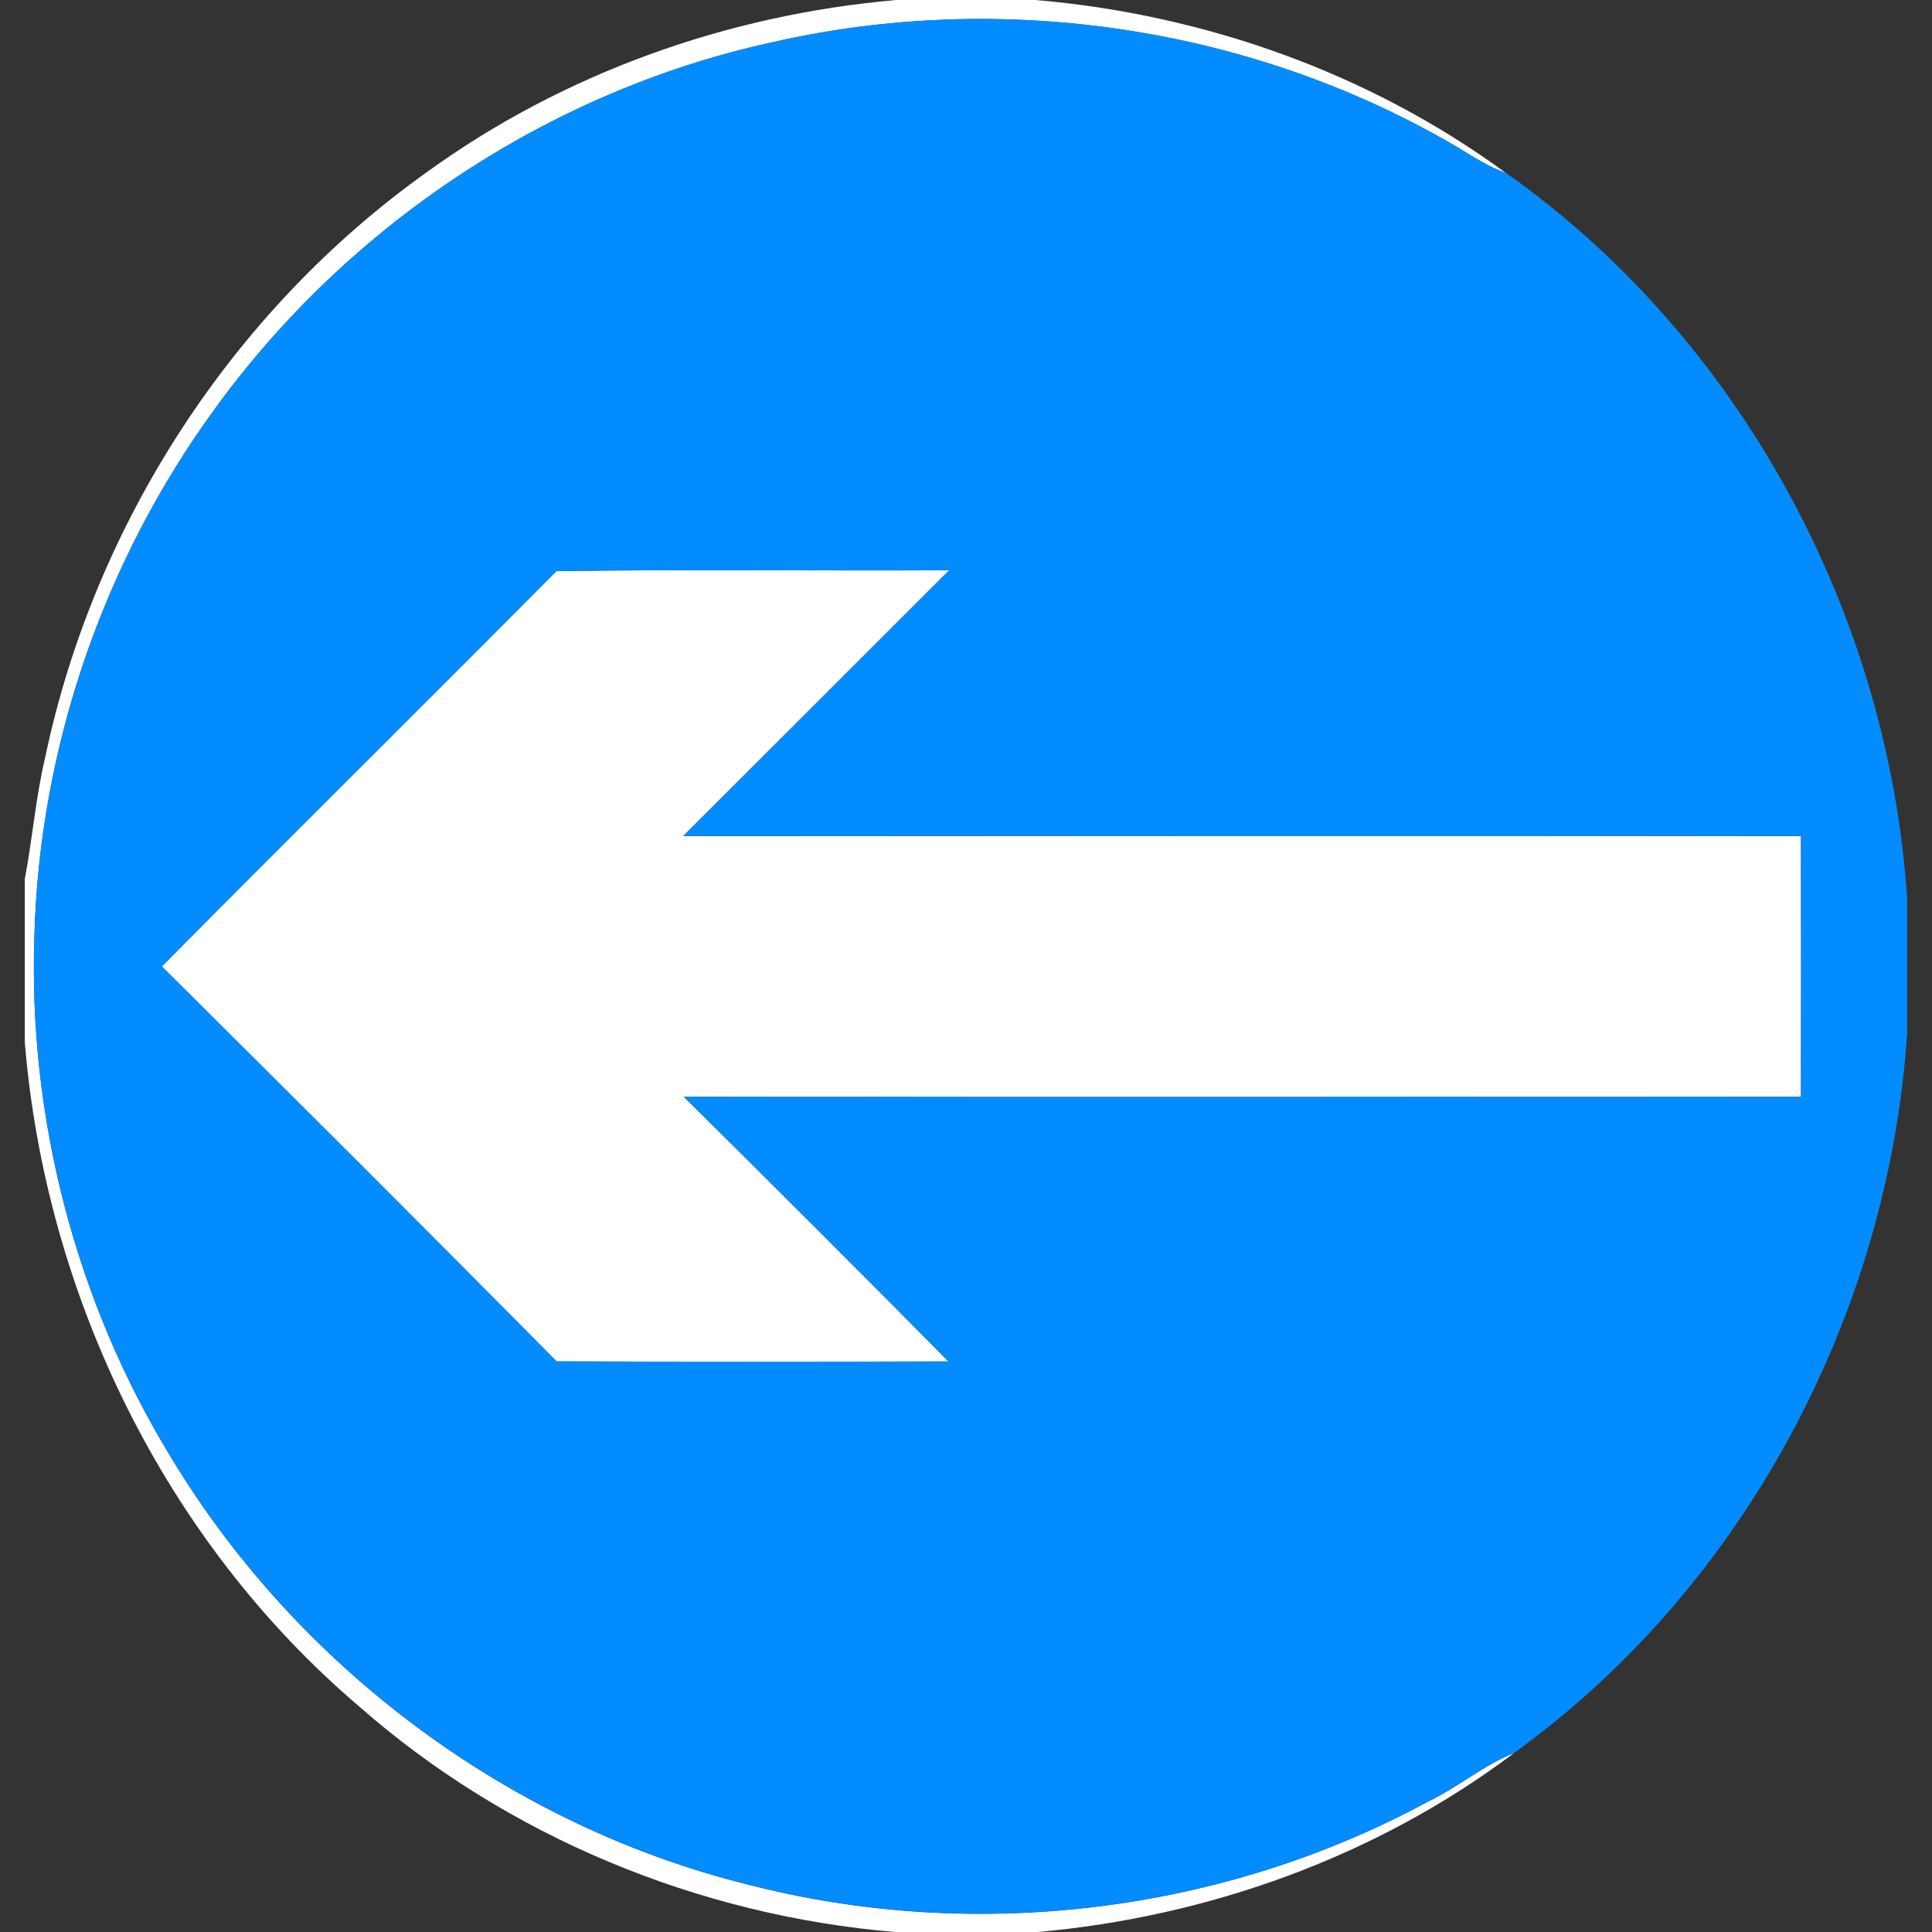 <?xml version="1.0" encoding="utf-8"?>
<!-- Generated by IcoMoon.io -->
<!DOCTYPE svg PUBLIC "-//W3C//DTD SVG 1.1//EN" "http://www.w3.org/Graphics/SVG/1.1/DTD/svg11.dtd">
<svg version="1.1" xmlns="http://www.w3.org/2000/svg" xmlns:xlink="http://www.w3.org/1999/xlink" width="24" height="24" viewBox="0 0 24 24">
<rect x="0" y="0" width="24" height="24" fill="#333333" stroke="none"/>
<path fill="#fff" d="M11.115 0h1.748c2.092 0.178 4.146 0.904 5.844 2.149-0.213-0.075-0.403-0.198-0.594-0.315-2.541-1.499-5.661-1.966-8.534-1.305-2.756 0.605-5.254 2.266-6.909 4.549-1.382 1.893-2.18 4.207-2.243 6.552-0.077 2.261 0.516 4.543 1.697 6.474 1.579 2.616 4.214 4.579 7.183 5.311 2.807 0.721 5.878 0.348 8.427-1.032 0.372-0.177 0.69-0.453 1.074-0.606-1.711 1.287-3.799 2.036-5.927 2.224h-1.753c-2.445-0.203-4.824-1.183-6.669-2.805-2.412-2.055-3.893-5.104-4.151-8.25v-2.026c0.096-0.504 0.135-1.016 0.254-1.515 0.609-2.897 2.328-5.548 4.741-7.267 1.695-1.228 3.731-1.953 5.812-2.136z"></path>
<path fill="#fff" d="M6.911 7.095c1.626-0.024 3.254-0.002 4.88-0.011-1.102 1.1-2.201 2.202-3.304 3.302 4.628-0.001 9.257-0.004 13.885 0 0.002 1.080 0.002 2.16 0 3.239-4.626 0.002-9.251 0.004-13.877 0 1.101 1.091 2.198 2.186 3.288 3.288-1.623 0.004-3.246 0.006-4.869-0.001-1.626-1.644-3.264-3.277-4.904-4.906 1.627-1.644 3.272-3.267 4.9-4.91z"></path>
<path fill="#038cff" d="M9.58 0.528c2.873-0.661 5.993-0.194 8.534 1.305 0.191 0.118 0.381 0.24 0.594 0.315 2.907 2.051 4.752 5.474 4.983 9.014v1.671c-0.228 3.497-2.029 6.886-4.882 8.942-0.384 0.153-0.701 0.429-1.074 0.606-2.55 1.379-5.62 1.753-8.427 1.032-2.969-0.732-5.604-2.694-7.183-5.311-1.181-1.931-1.774-4.212-1.697-6.474 0.063-2.344 0.861-4.659 2.243-6.552 1.655-2.282 4.153-3.944 6.909-4.549M6.911 7.095c-1.628 1.643-3.273 3.266-4.9 4.91 1.64 1.629 3.278 3.262 4.904 4.906 1.623 0.007 3.246 0.005 4.869 0.001-1.090-1.102-2.187-2.197-3.288-3.288 4.626 0.004 9.251 0.002 13.877 0 0.002-1.079 0.002-2.159 0-3.239-4.628-0.004-9.257-0.001-13.885 0 1.104-1.1 2.202-2.202 3.304-3.302-1.627 0.009-3.255-0.012-4.88 0.011z"></path>
</svg>
